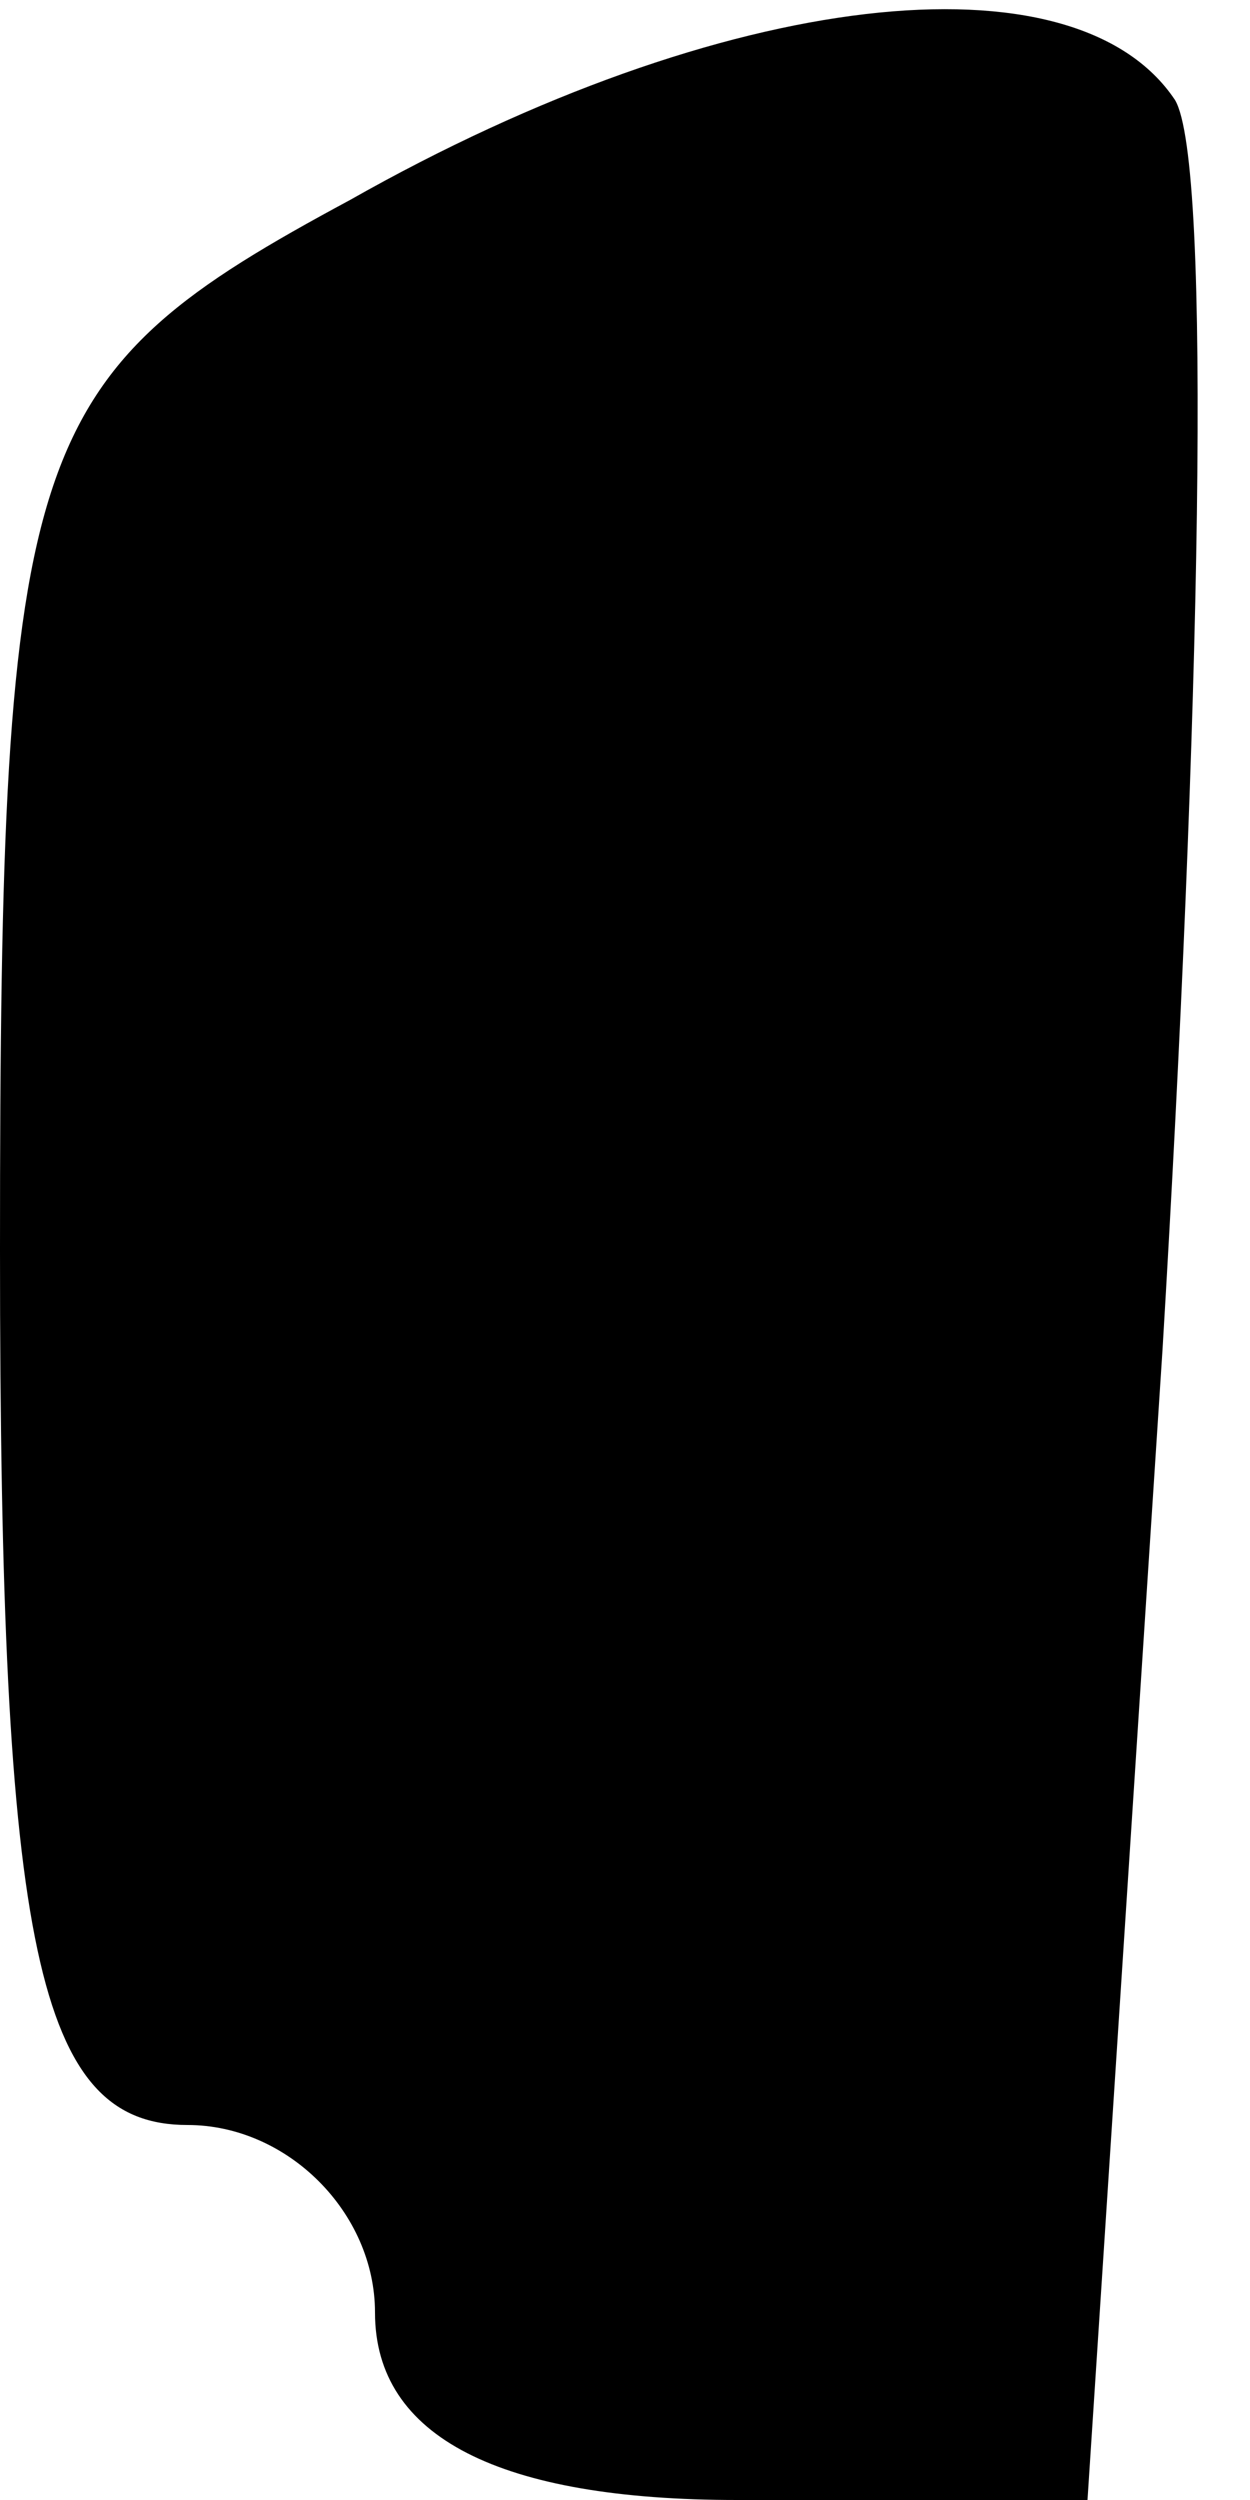 <?xml version="1.0" standalone="no"?>
<!DOCTYPE svg PUBLIC "-//W3C//DTD SVG 20010904//EN"
 "http://www.w3.org/TR/2001/REC-SVG-20010904/DTD/svg10.dtd">
<svg version="1.0" xmlns="http://www.w3.org/2000/svg"
 width="10pt" height="20pt" viewBox="0 0 10 20"
 preserveAspectRatio="xMidYMid meet">
<g transform="translate(0,20) scale(0.1,-0.1)"
fill="#000000" stroke="none">
<path fill="#000000" stroke="none" d="M28 184 c-26 -14 -28 -19 -28 -84 0
-56 3 -70 15 -70 8 0 15 -7 15 -15 0 -10 10 -15 29 -15 l28 0 6 92 c3 50 4 95
1 100 -8 12 -36 9 -66 -8z"/>
</g>
</svg>
